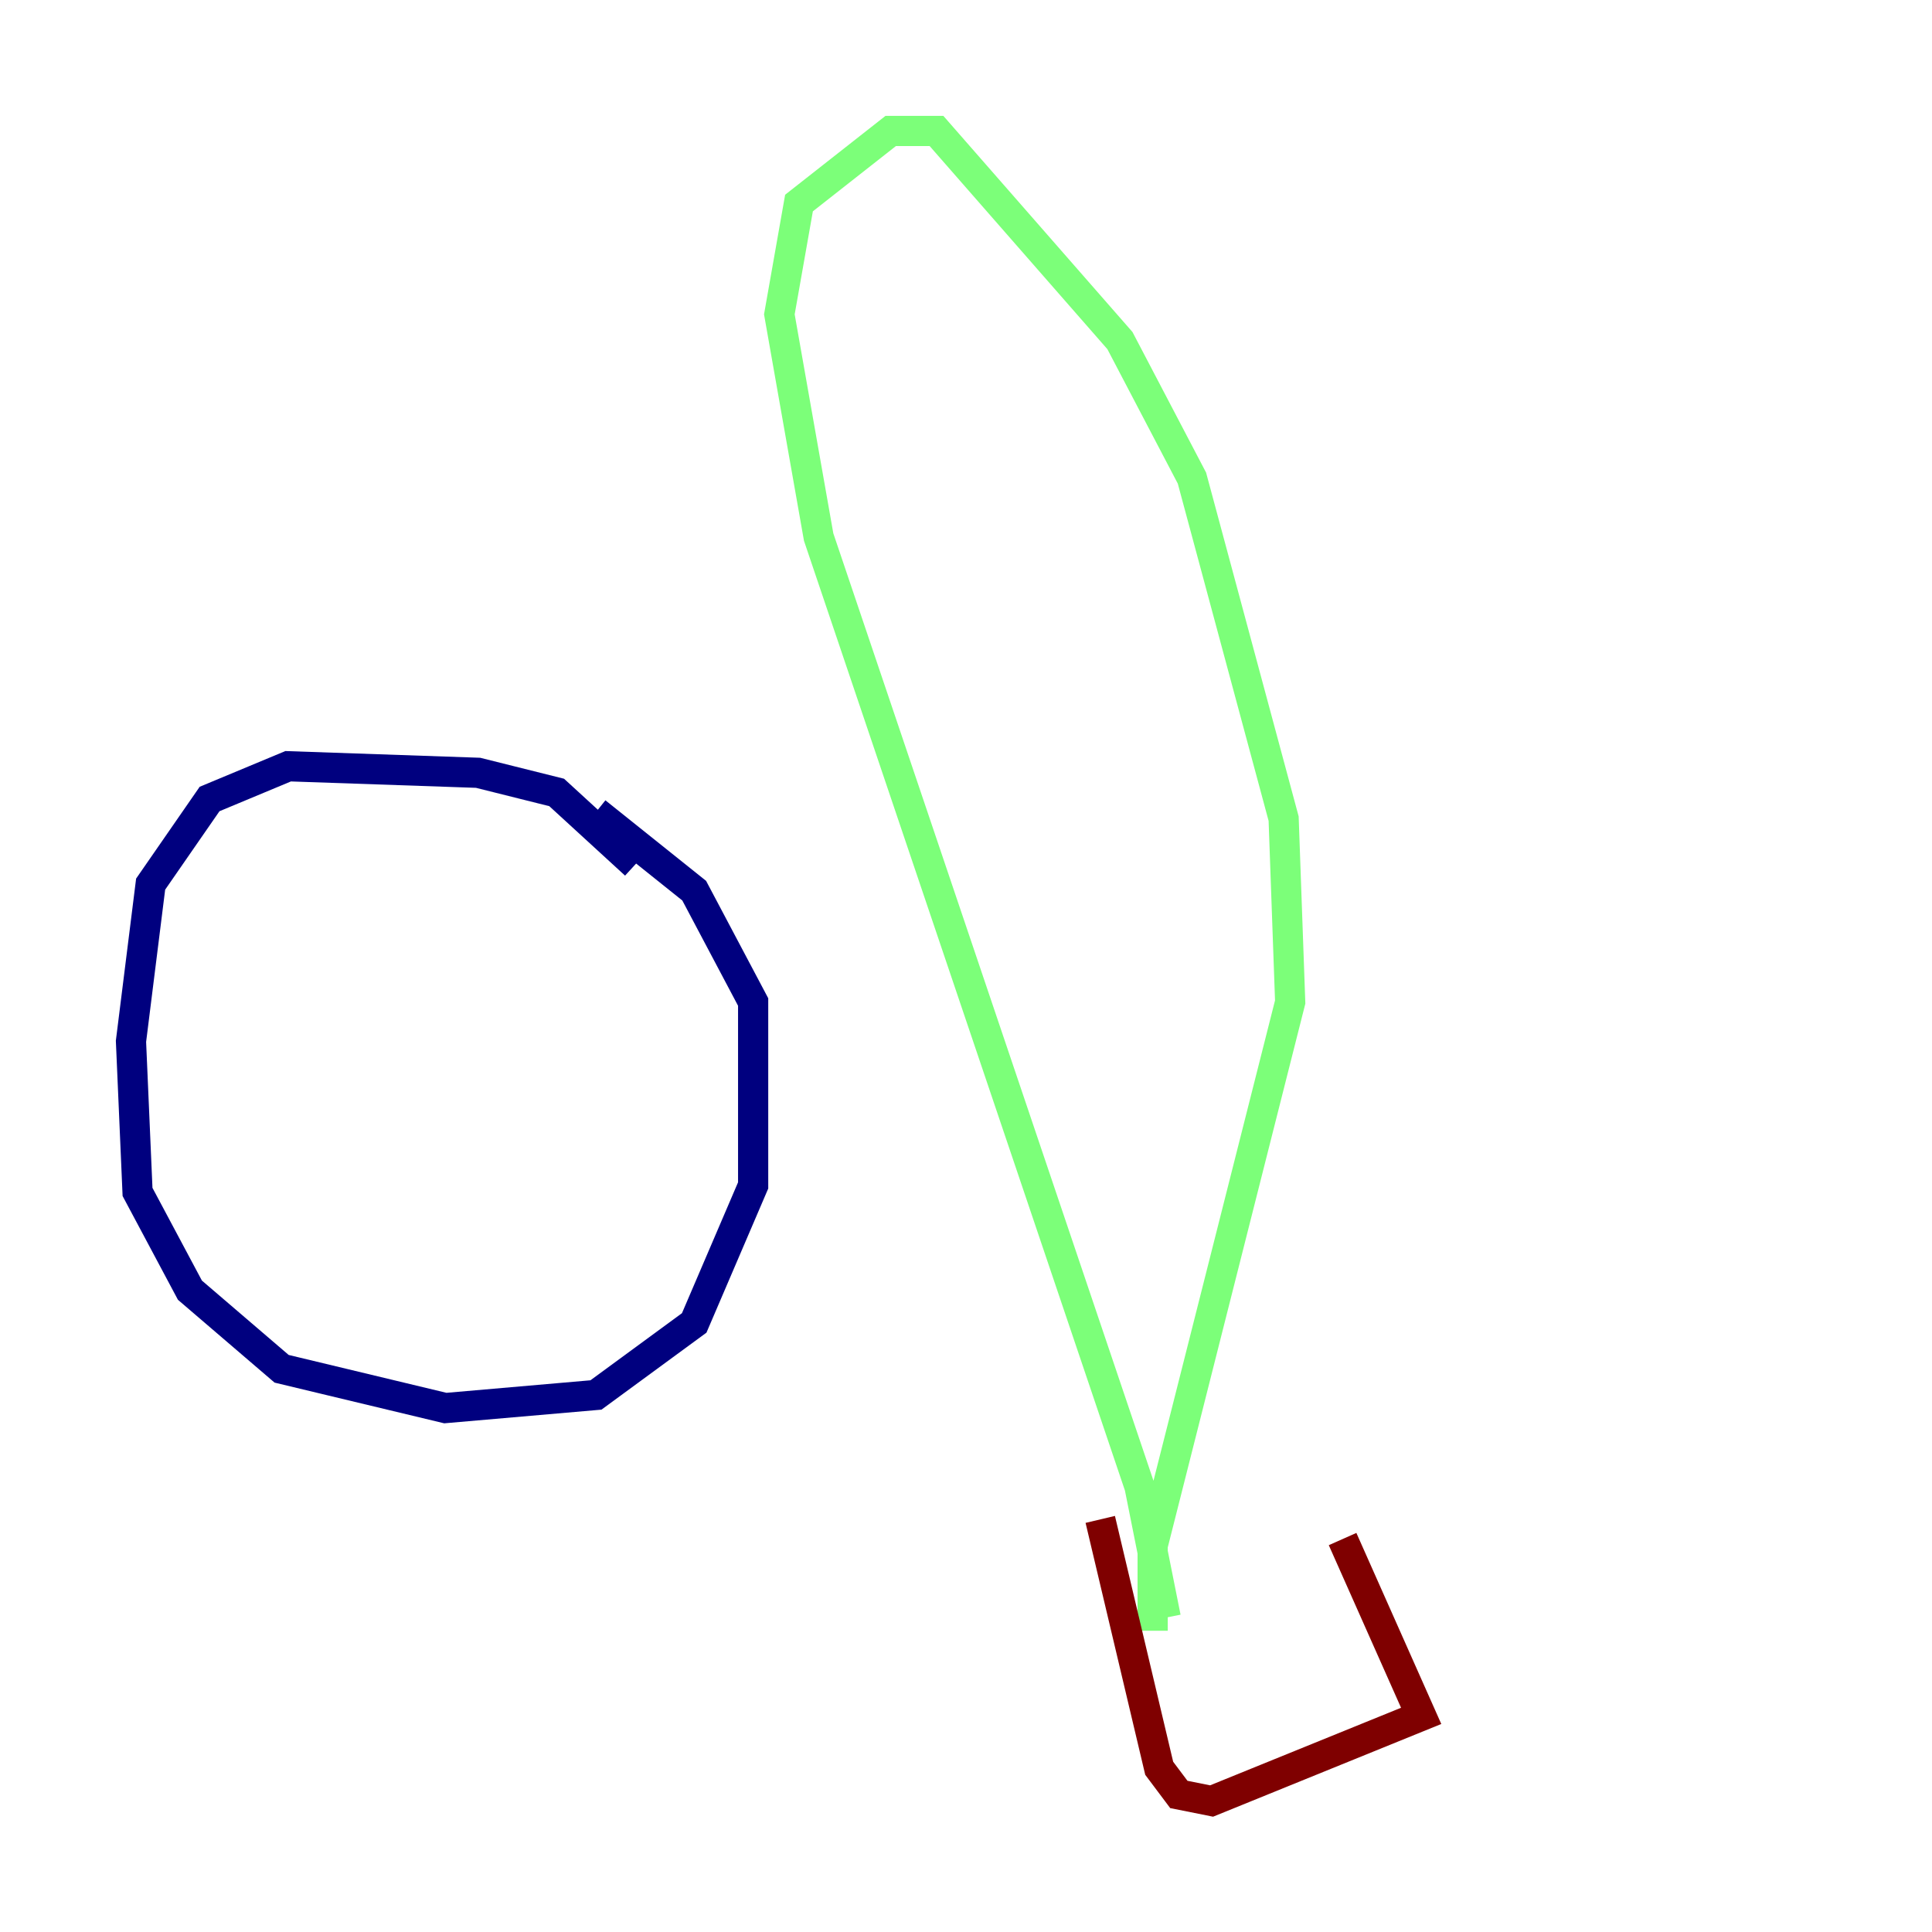 <?xml version="1.0" encoding="utf-8" ?>
<svg baseProfile="tiny" height="128" version="1.2" viewBox="0,0,128,128" width="128" xmlns="http://www.w3.org/2000/svg" xmlns:ev="http://www.w3.org/2001/xml-events" xmlns:xlink="http://www.w3.org/1999/xlink"><defs /><polyline fill="none" points="42.088,57.275 36.881,52.502 31.675,51.2 19.091,50.766 13.885,52.936 9.98,58.576 8.678,68.99 9.112,78.969 12.583,85.478 18.658,90.685 29.505,93.288 39.485,92.42 45.993,87.647 49.898,78.536 49.898,66.386 45.993,59.01 39.485,53.803" stroke="#00007f" stroke-width="2" /><polyline fill="none" points="77.234,107.173 75.498,98.495 54.237,35.58 51.634,20.827 52.936,13.451 59.01,8.678 62.047,8.678 74.197,22.563 78.969,31.675 85.044,54.237 85.478,66.386 76.366,102.4 76.366,108.041" stroke="#7cff79" stroke-width="2" /><polyline fill="none" points="72.895,100.664 76.8,117.153 78.102,118.888 80.271,119.322 94.156,113.681 88.949,101.966" stroke="#7f0000" stroke-width="2" /></svg>